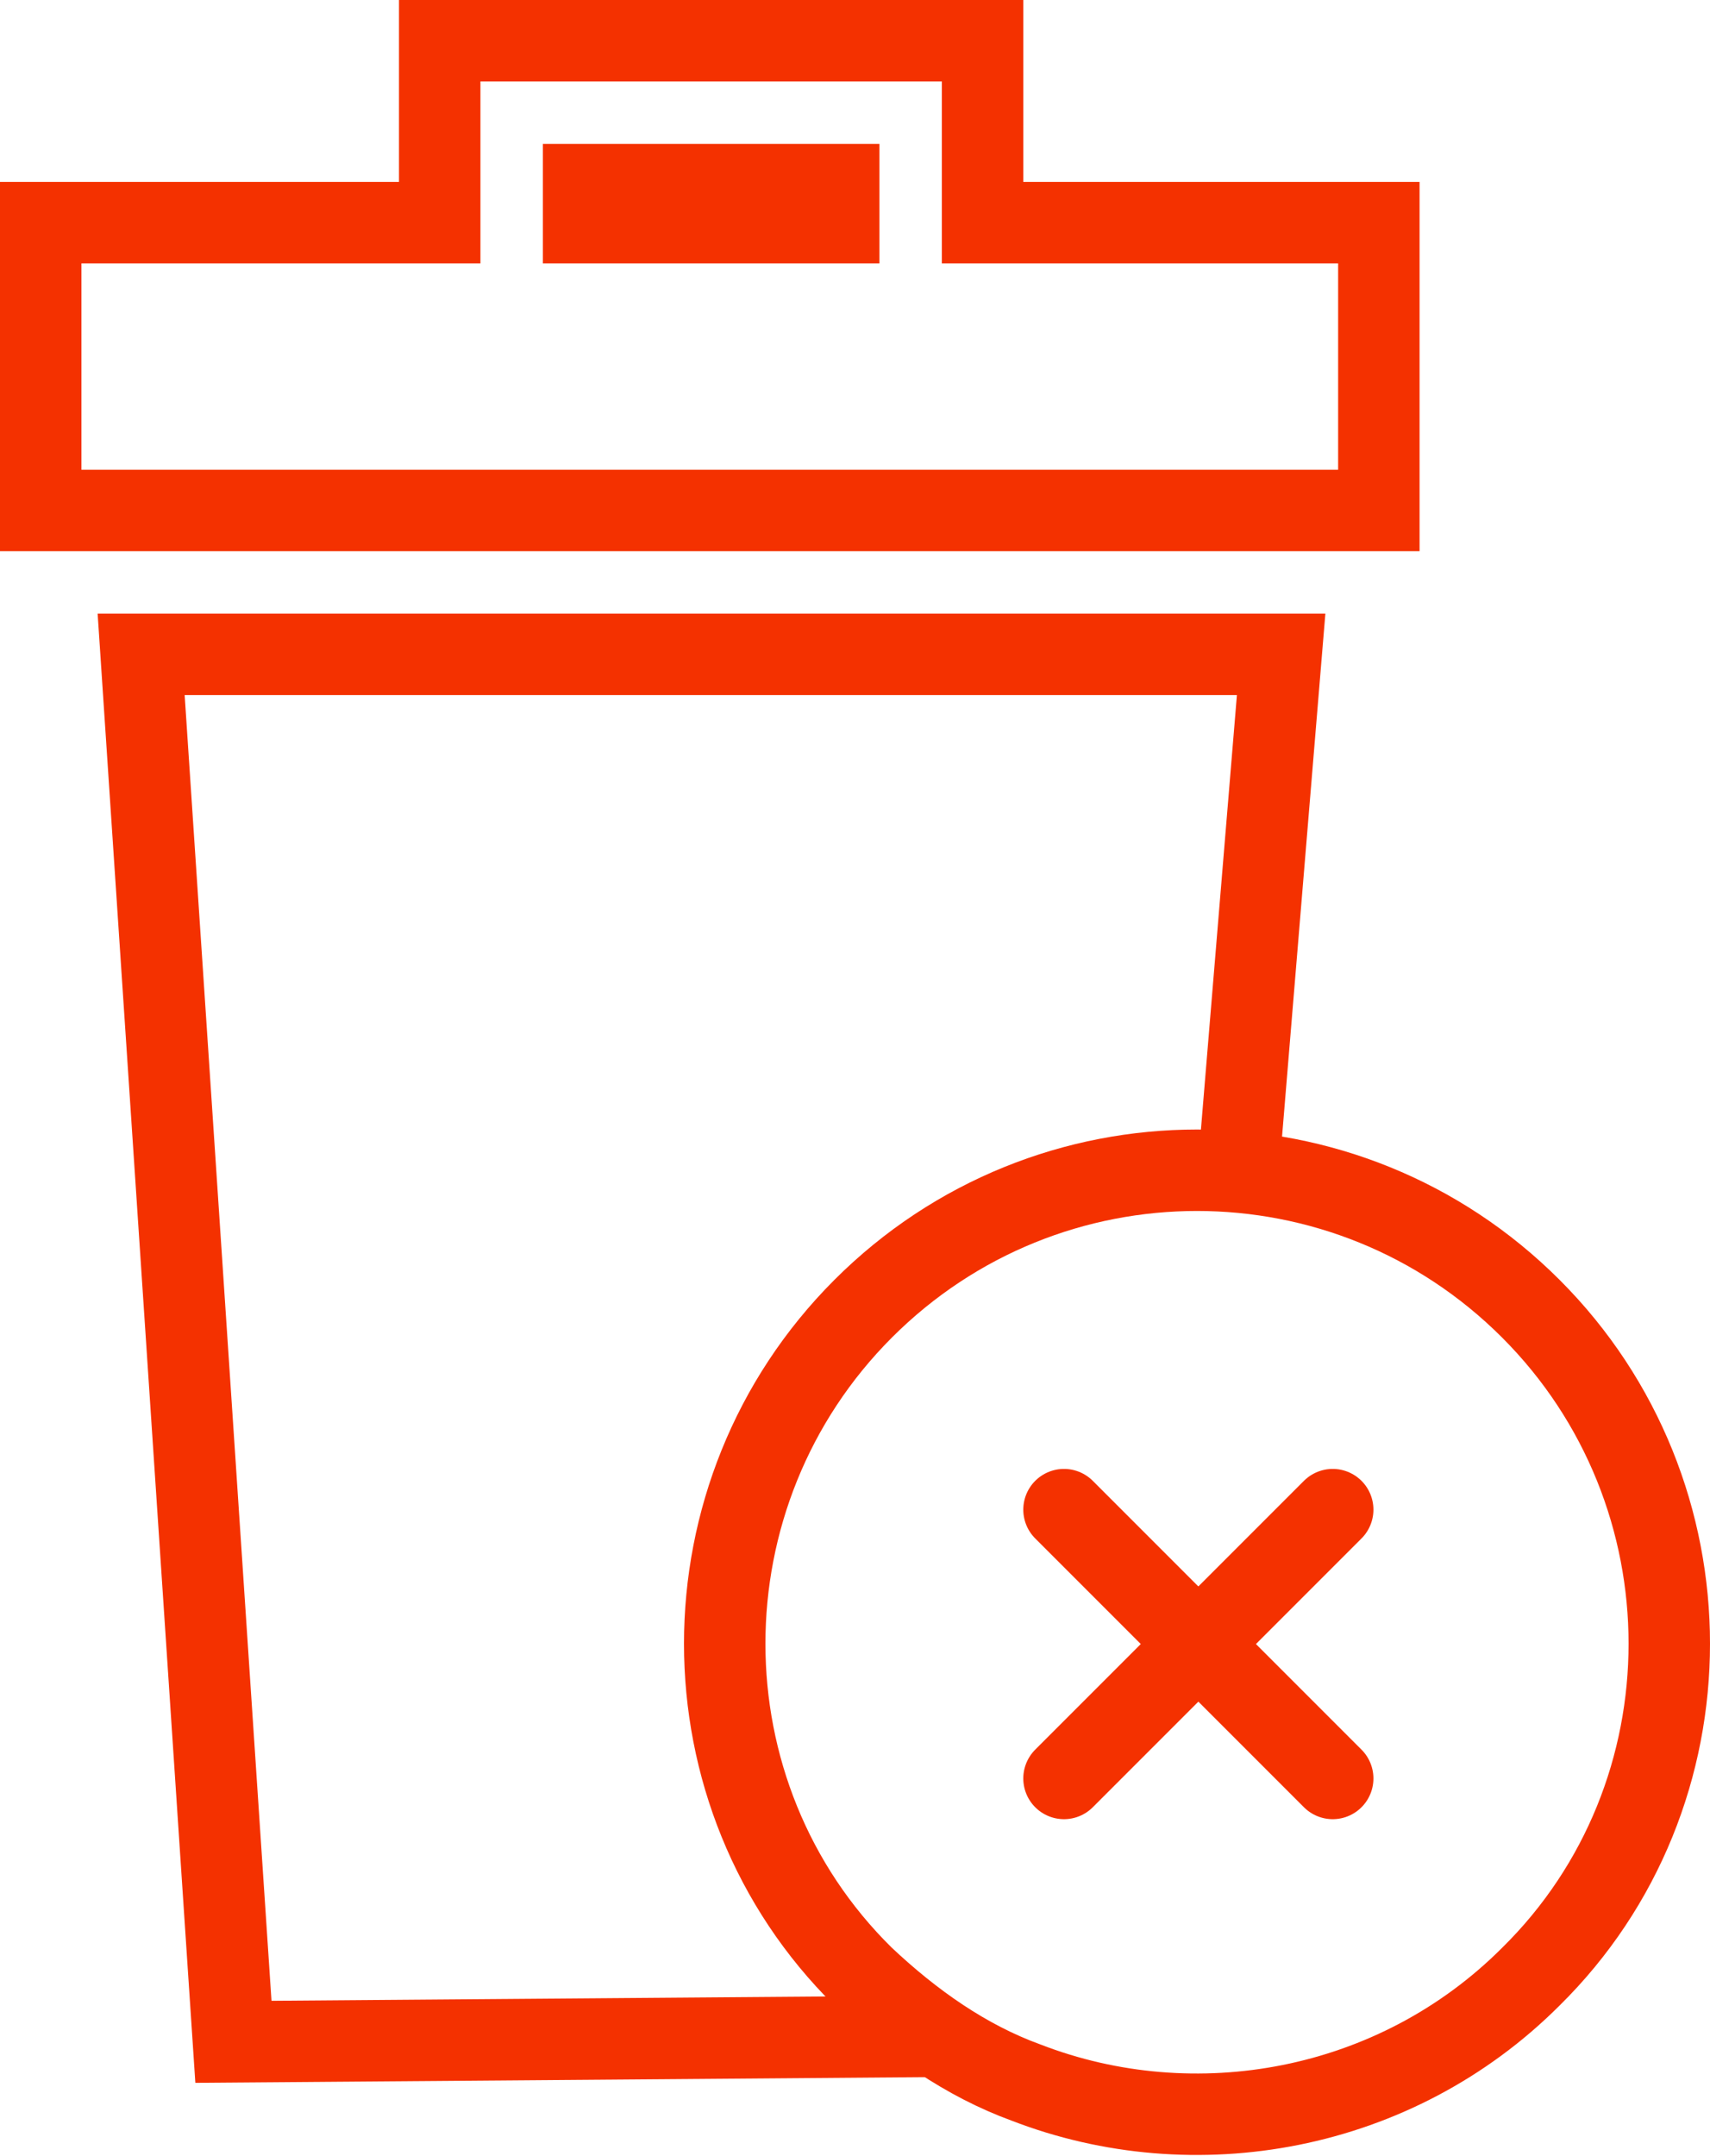 <?xml version="1.0" encoding="utf-8"?>
<!-- Generator: Adobe Illustrator 19.2.1, SVG Export Plug-In . SVG Version: 6.00 Build 0)  -->
<svg version="1.1" id="レイヤー_1" xmlns="http://www.w3.org/2000/svg" xmlns:xlink="http://www.w3.org/1999/xlink" x="0px"
	 y="0px" width="63px" height="79.4px" viewBox="0 0 63 79.4" style="enable-background:new 0 0 63 79.4;" xml:space="preserve">
<style type="text/css">
	.st0{fill:none;stroke:#F43100;stroke-width:3;stroke-linecap:round;stroke-linejoin:round;stroke-miterlimit:10;}
	.st1{fill:none;stroke:#F43100;stroke-width:3;stroke-miterlimit:10;}
</style>
<g>
	<path class="st0" d="M56.4,72.8c-5,5-12.4,6.3-18.6,3.9c-2.2-0.8-4.2-2.2-6-3.9C25,66.1,25,55,31.8,48.2s17.8-6.8,24.6,0
		S63.2,66.1,56.4,72.8z"/>
	<g>
		<line class="st0" x1="39.2" y1="55.6" x2="49.1" y2="65.5"/>
		<line class="st0" x1="49.1" y1="55.6" x2="39.2" y2="65.5"/>
	</g>
</g>
<path class="st1" d="M50.8,8.2H36.2V1.5h-20v6.7H1.5v10.6h49.3V8.2z M21.5,6.8h9.4v1.4h-9.4V6.8z"/>
<path class="st1" d="M45.7,42.2l1.5-18.1h-42l3.4,51.1L34.2,75"/>
<path class="st1" d="M8,70.7"/>
<path class="st1" d="M8,71.4"/>
</svg>
